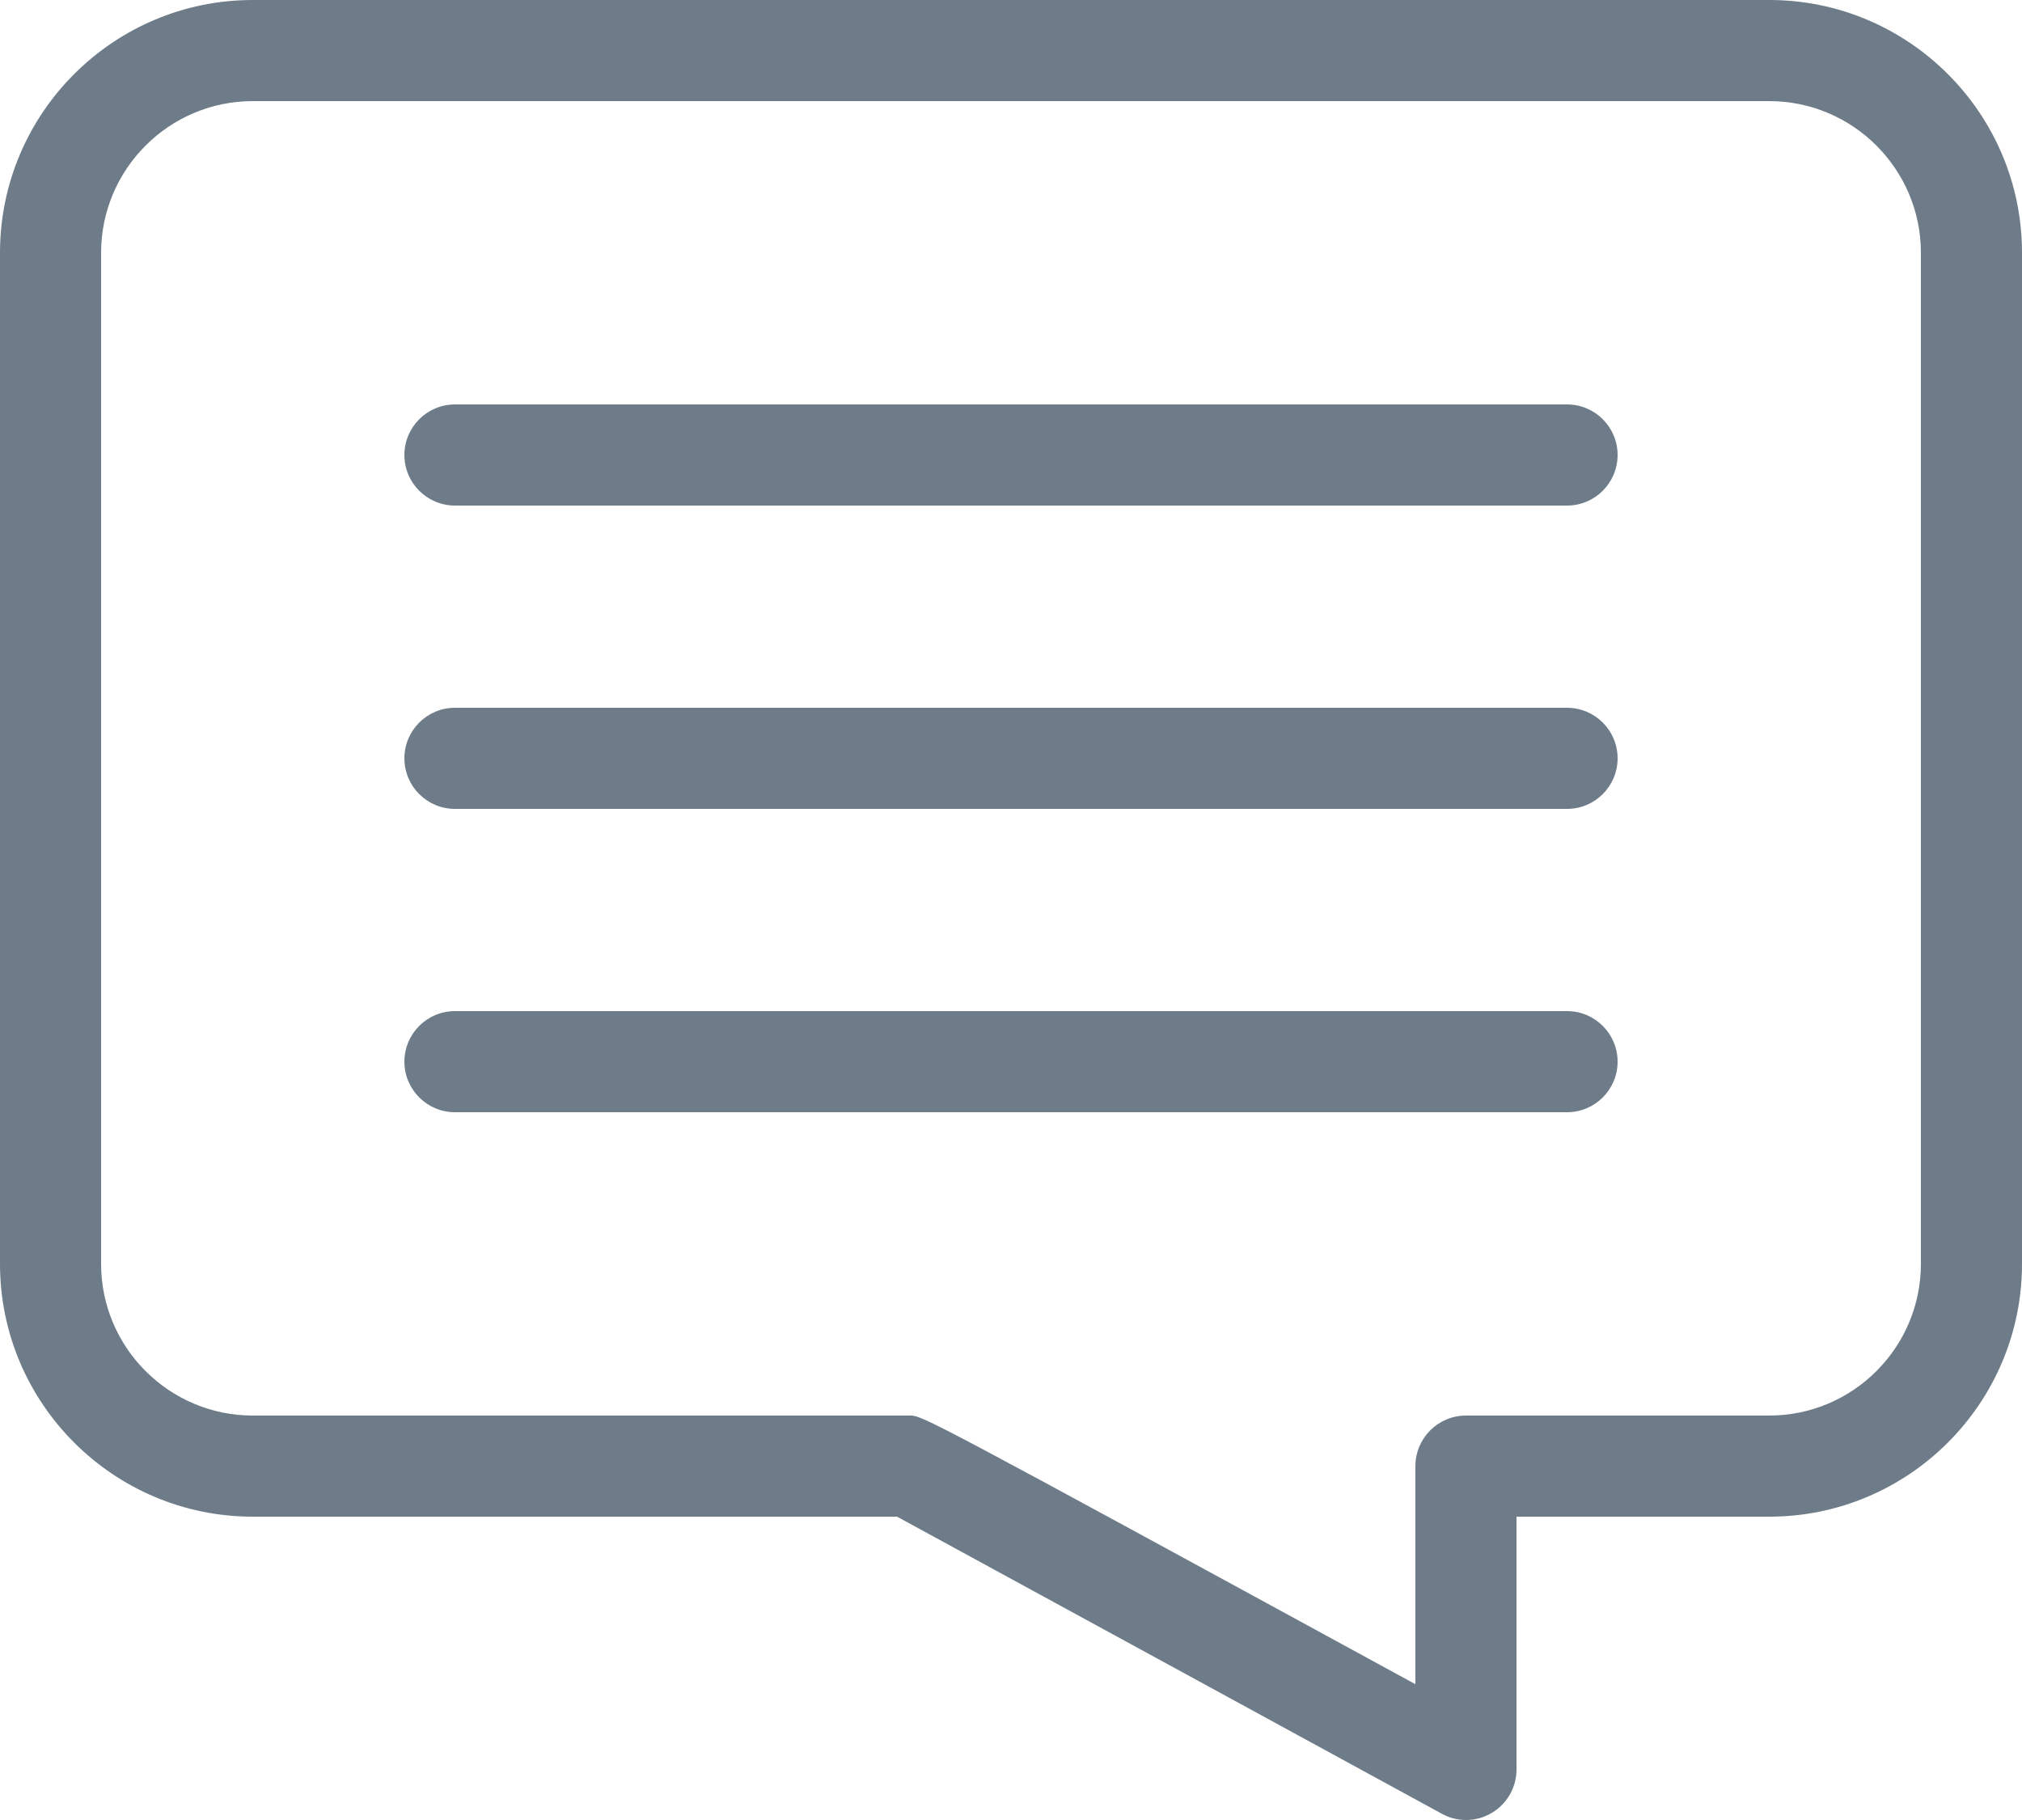 <svg width="20" height="18" viewBox="0 0 20 18" fill="none" xmlns="http://www.w3.org/2000/svg">
<path fill-rule="evenodd" clip-rule="evenodd" d="M2.5 0H17.5C18.878 0 20 1.121 20 2.5V12.5C20 13.879 18.878 15 17.5 15H15V17.5C15 17.677 14.907 17.84 14.755 17.93C14.677 17.977 14.588 18 14.5 18C14.417 18 14.335 17.979 14.261 17.938C14.261 17.938 9.651 15.423 8.873 15H2.5C1.122 15 0 13.879 0 12.5V2.5C0 1.121 1.122 0 2.5 0ZM1 12.5C1 13.327 1.673 14 2.5 14H9C9.122 14 9.128 14 14 16.657V14.5C14 14.224 14.224 14 14.5 14H17.5C18.327 14 19 13.327 19 12.5V2.5C19 1.673 18.327 1 17.5 1H2.5C1.673 1 1 1.673 1 2.5V12.5ZM15.5 4H4.5C4.224 4 4 4.224 4 4.5C4 4.776 4.224 5 4.5 5H15.5C15.776 5 16 4.776 16 4.5C16 4.224 15.776 4 15.5 4ZM15.5 7H4.5C4.224 7 4 7.224 4 7.5C4 7.776 4.224 8 4.5 8H15.5C15.776 8 16 7.776 16 7.5C16 7.224 15.776 7 15.5 7ZM4.5 10H15.5C15.776 10 16 10.224 16 10.5C16 10.776 15.776 11 15.5 11H4.5C4.224 11 4 10.776 4 10.5C4 10.224 4.224 10 4.5 10Z" fill="#6D7C88"/>
</svg>
